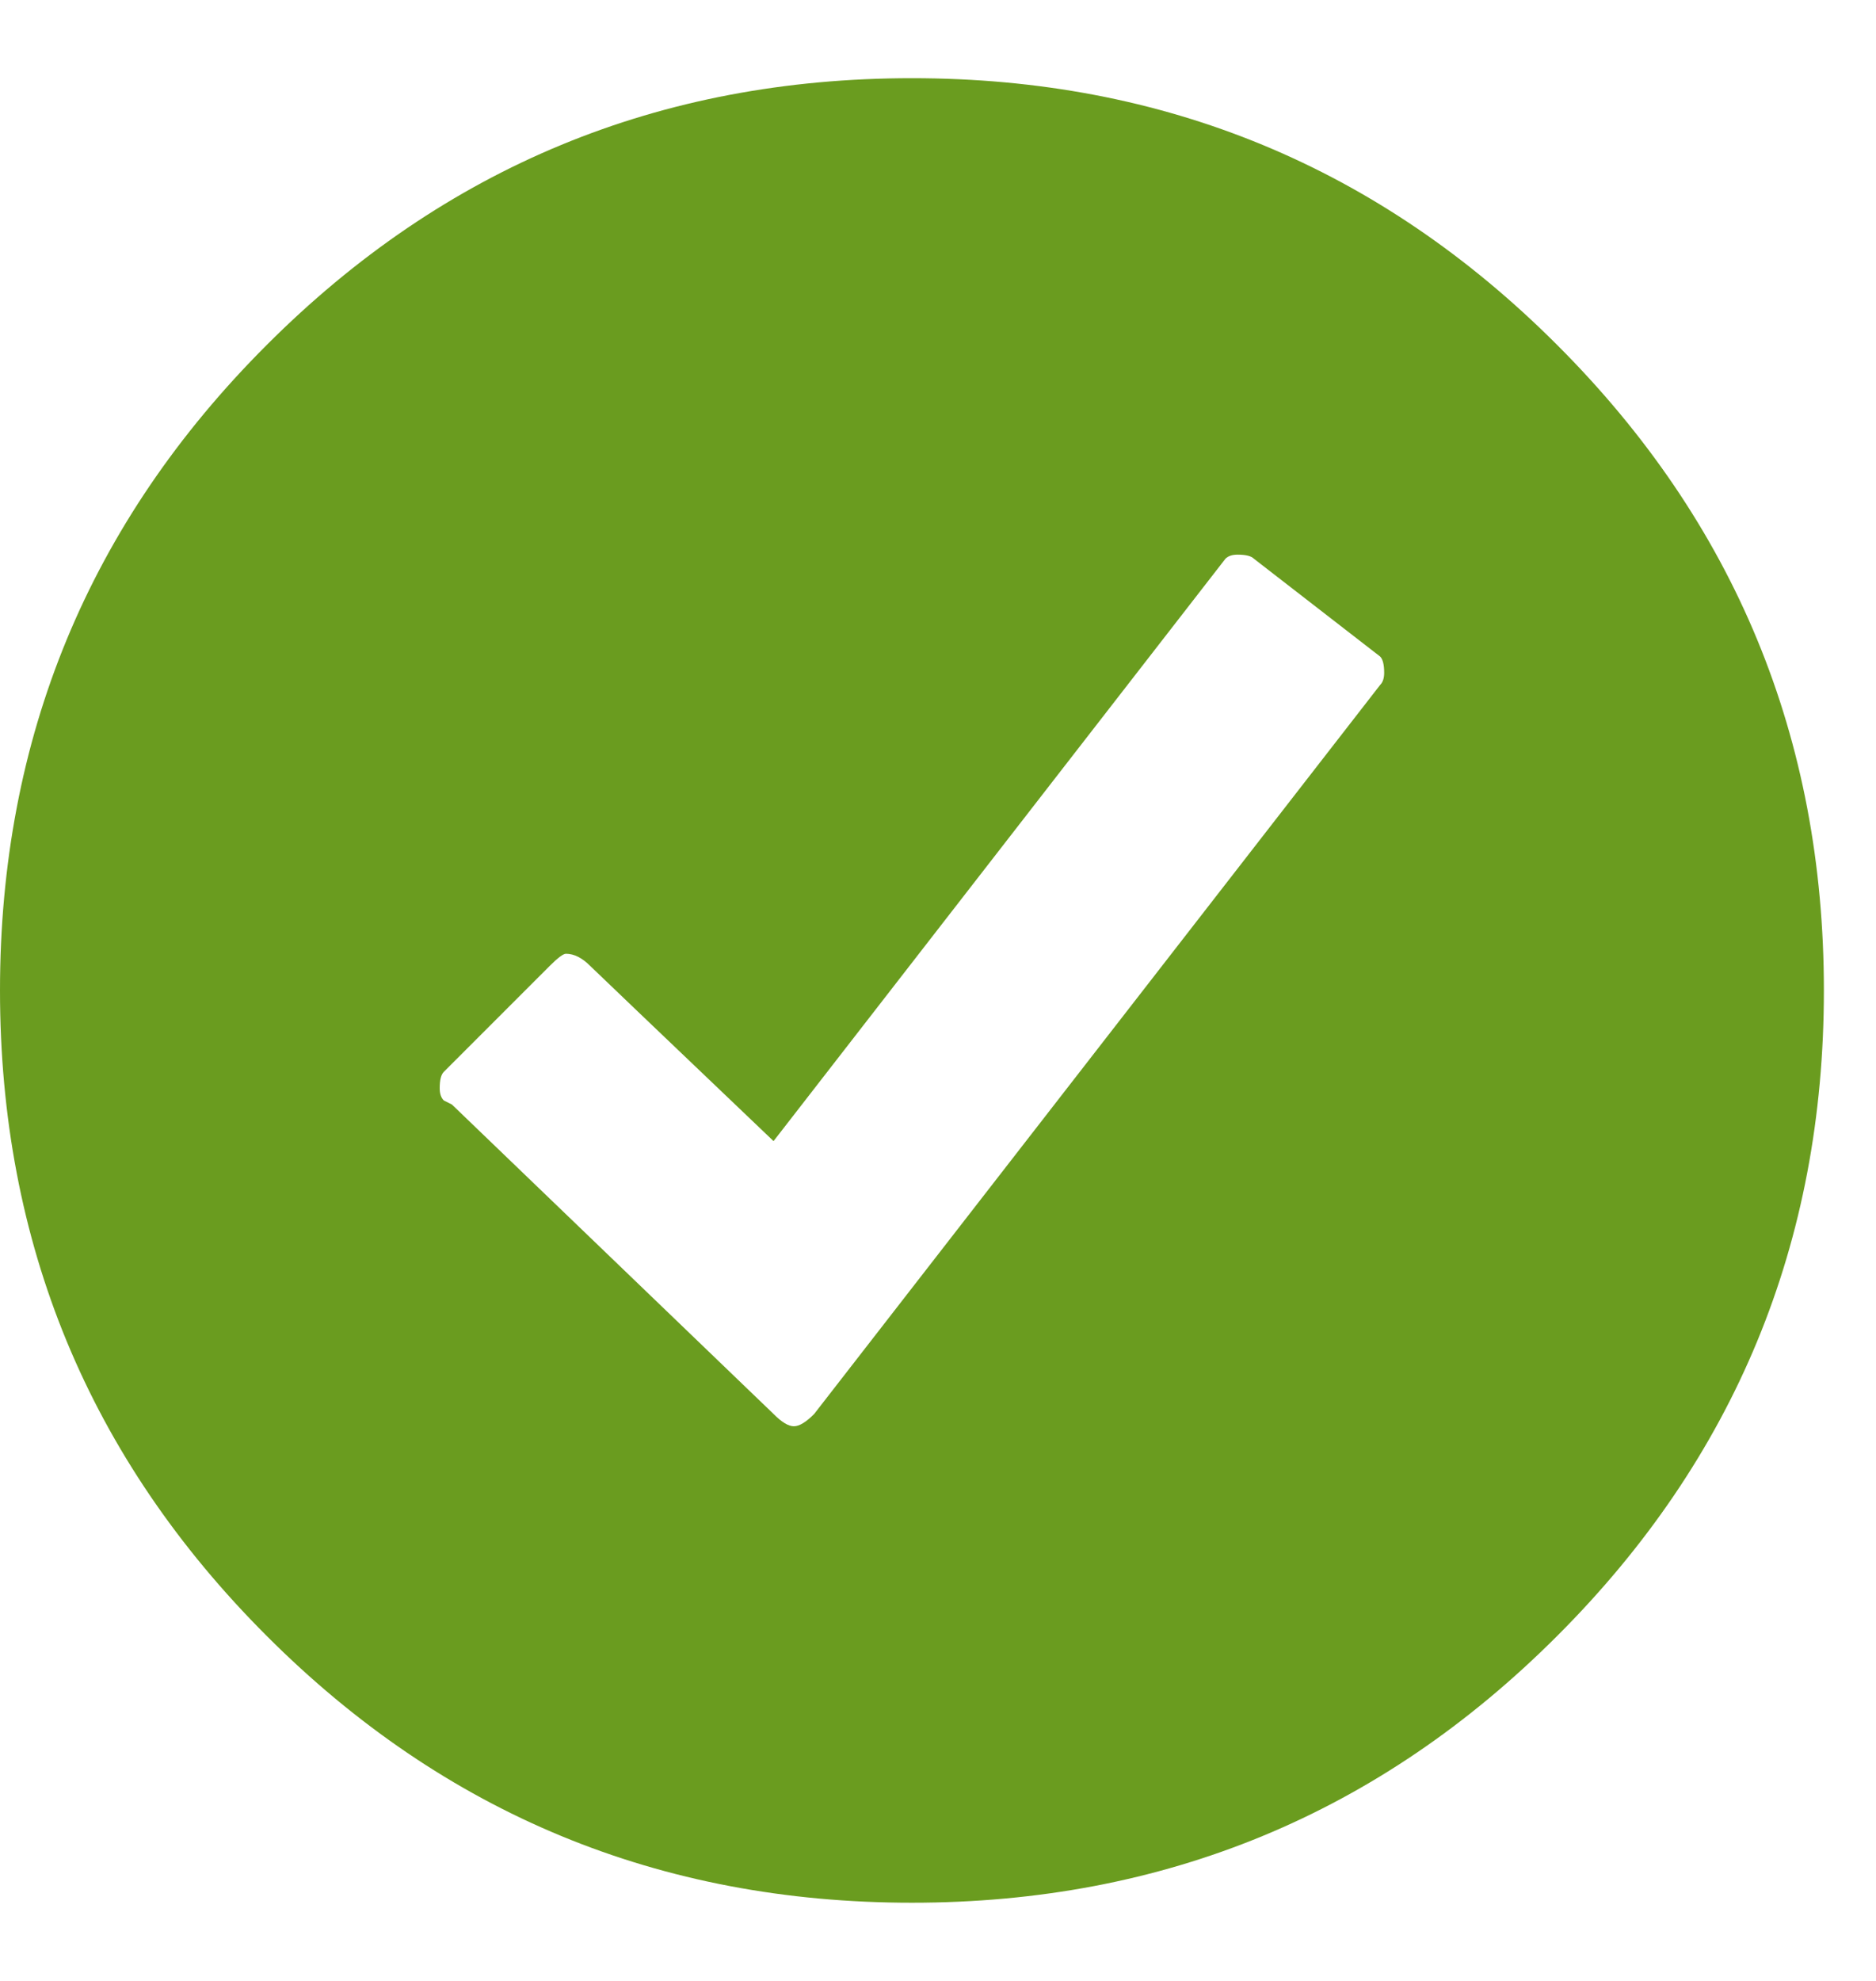 <?xml version="1.0" encoding="UTF-8"?>
<svg width="18px" height="19px" viewBox="0 0 18 19" version="1.1" xmlns="http://www.w3.org/2000/svg" xmlns:xlink="http://www.w3.org/1999/xlink">
    <!-- Generator: Sketch 46 (44423) - http://www.bohemiancoding.com/sketch -->
    <title>icon / checkmark</title>
    <desc>Created with Sketch.</desc>
    <defs></defs>
    <g id="Symbols" stroke="none" stroke-width="1" fill="none" fill-rule="evenodd">
        <g id="icon-/-checkmark" fill="#6A9C1F">
            <path d="M8.75,0.75 C11.172,0.75 13.236,1.603 14.941,3.309 C16.647,5.014 17.5,7.078 17.5,9.5 C17.5,11.922 16.647,13.986 14.941,15.691 C13.236,17.397 11.172,18.25 8.75,18.25 C6.328,18.25 4.264,17.397 2.559,15.691 C0.853,13.986 0,11.922 0,9.5 C0,7.078 0.853,5.014 2.559,3.309 C4.264,1.603 6.328,0.75 8.75,0.75 Z M13.242,6.57 C13.268,6.544 13.281,6.505 13.281,6.453 C13.281,6.375 13.268,6.323 13.242,6.297 L12.031,5.359 C12.005,5.333 11.953,5.32 11.875,5.32 C11.823,5.32 11.784,5.333 11.758,5.359 L7.422,10.945 C6.276,9.852 5.69,9.292 5.664,9.266 C5.586,9.187 5.508,9.148 5.43,9.148 C5.404,9.148 5.352,9.187 5.273,9.266 L4.258,10.281 C4.232,10.307 4.219,10.359 4.219,10.438 C4.219,10.49 4.232,10.529 4.258,10.555 L4.336,10.594 C6.367,12.547 7.396,13.536 7.422,13.562 C7.5,13.641 7.565,13.68 7.617,13.68 C7.669,13.68 7.734,13.641 7.812,13.562 L13.242,6.57 Z" id="checkmark"></path>
        </g>
    </g>
</svg>
